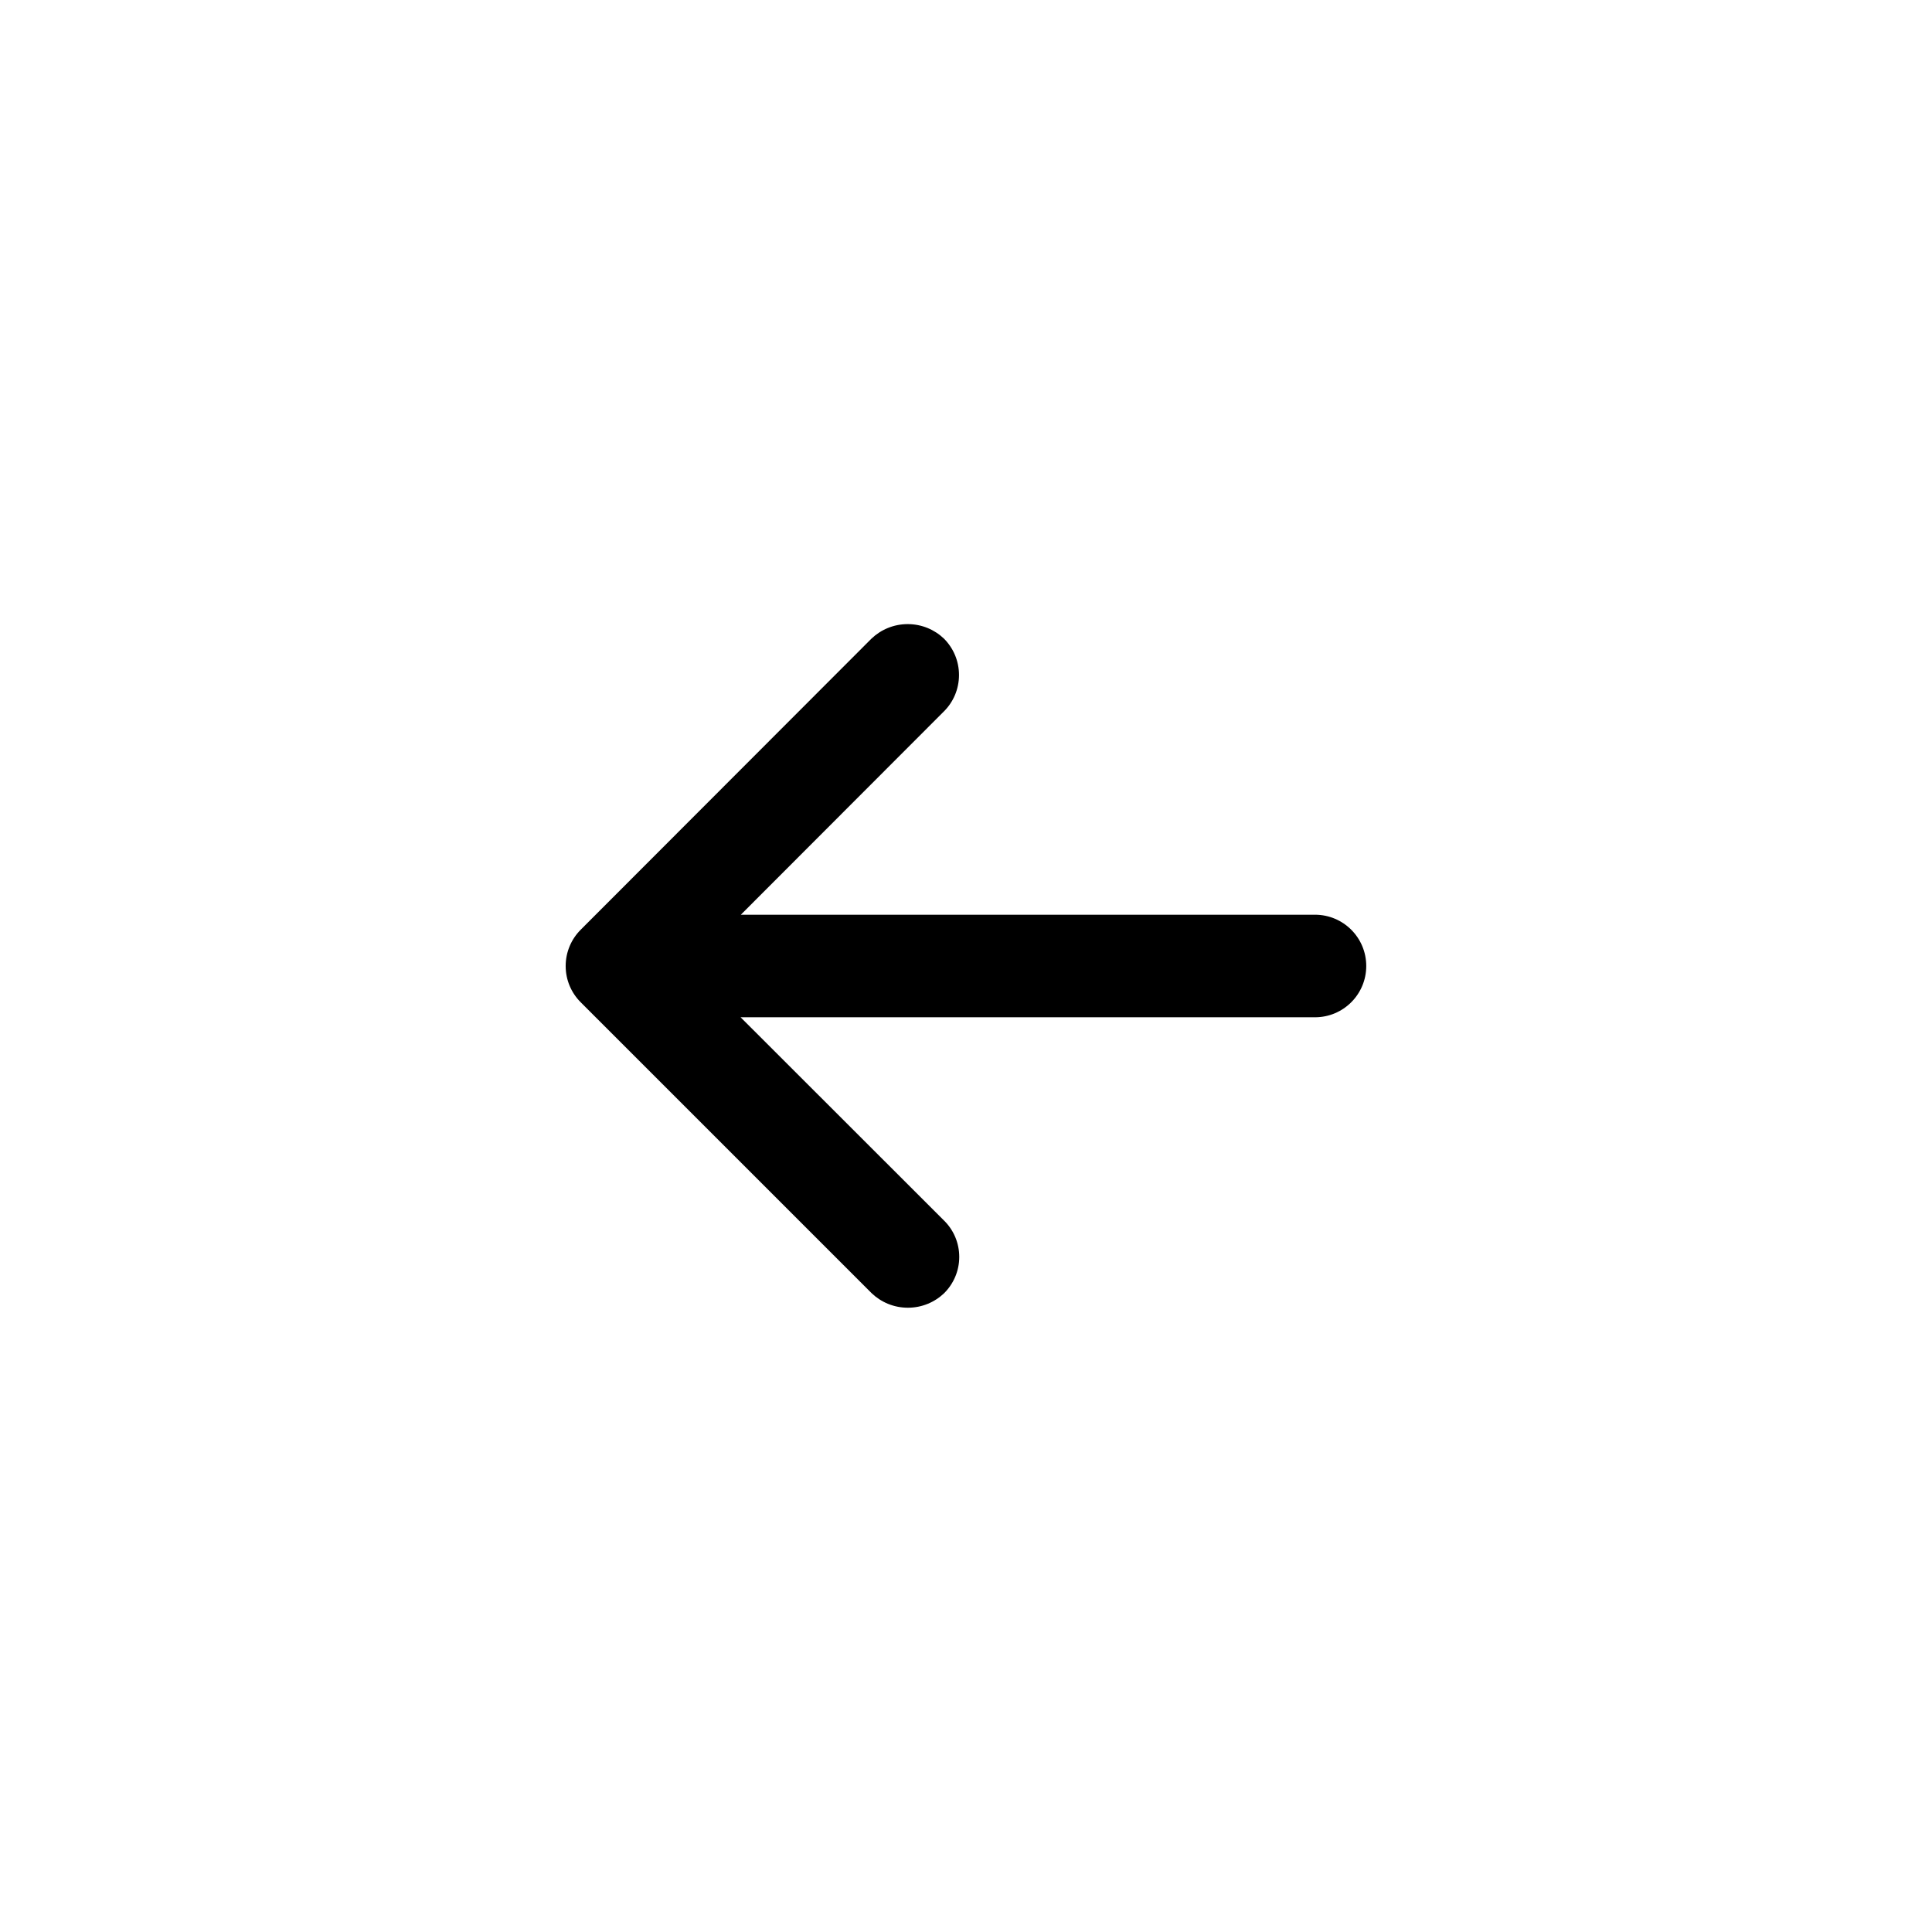 <!-- Generated by IcoMoon.io -->
<svg version="1.1" xmlns="http://www.w3.org/2000/svg" width="24" height="24" viewBox="0 0 24 24">
<title>arrow-left</title>
<path d="M16.335 11.363h-7.132l2.524-2.527c0.115-0.115 0.186-0.275 0.186-0.451s-0.071-0.335-0.186-0.451l0 0c-0.117-0.112-0.276-0.181-0.451-0.181s-0.334 0.069-0.451 0.181l0-0-3.611 3.615c-0.115 0.115-0.187 0.275-0.187 0.451s0.071 0.335 0.187 0.451l3.613 3.613c0.117 0.112 0.276 0.181 0.451 0.181s0.334-0.069 0.451-0.181l-0 0c0.115-0.115 0.187-0.274 0.187-0.45s-0.071-0.335-0.187-0.45l-2.529-2.527h7.135c0.352 0 0.637-0.285 0.637-0.637s-0.285-0.637-0.637-0.637v0z"></path>
</svg>
